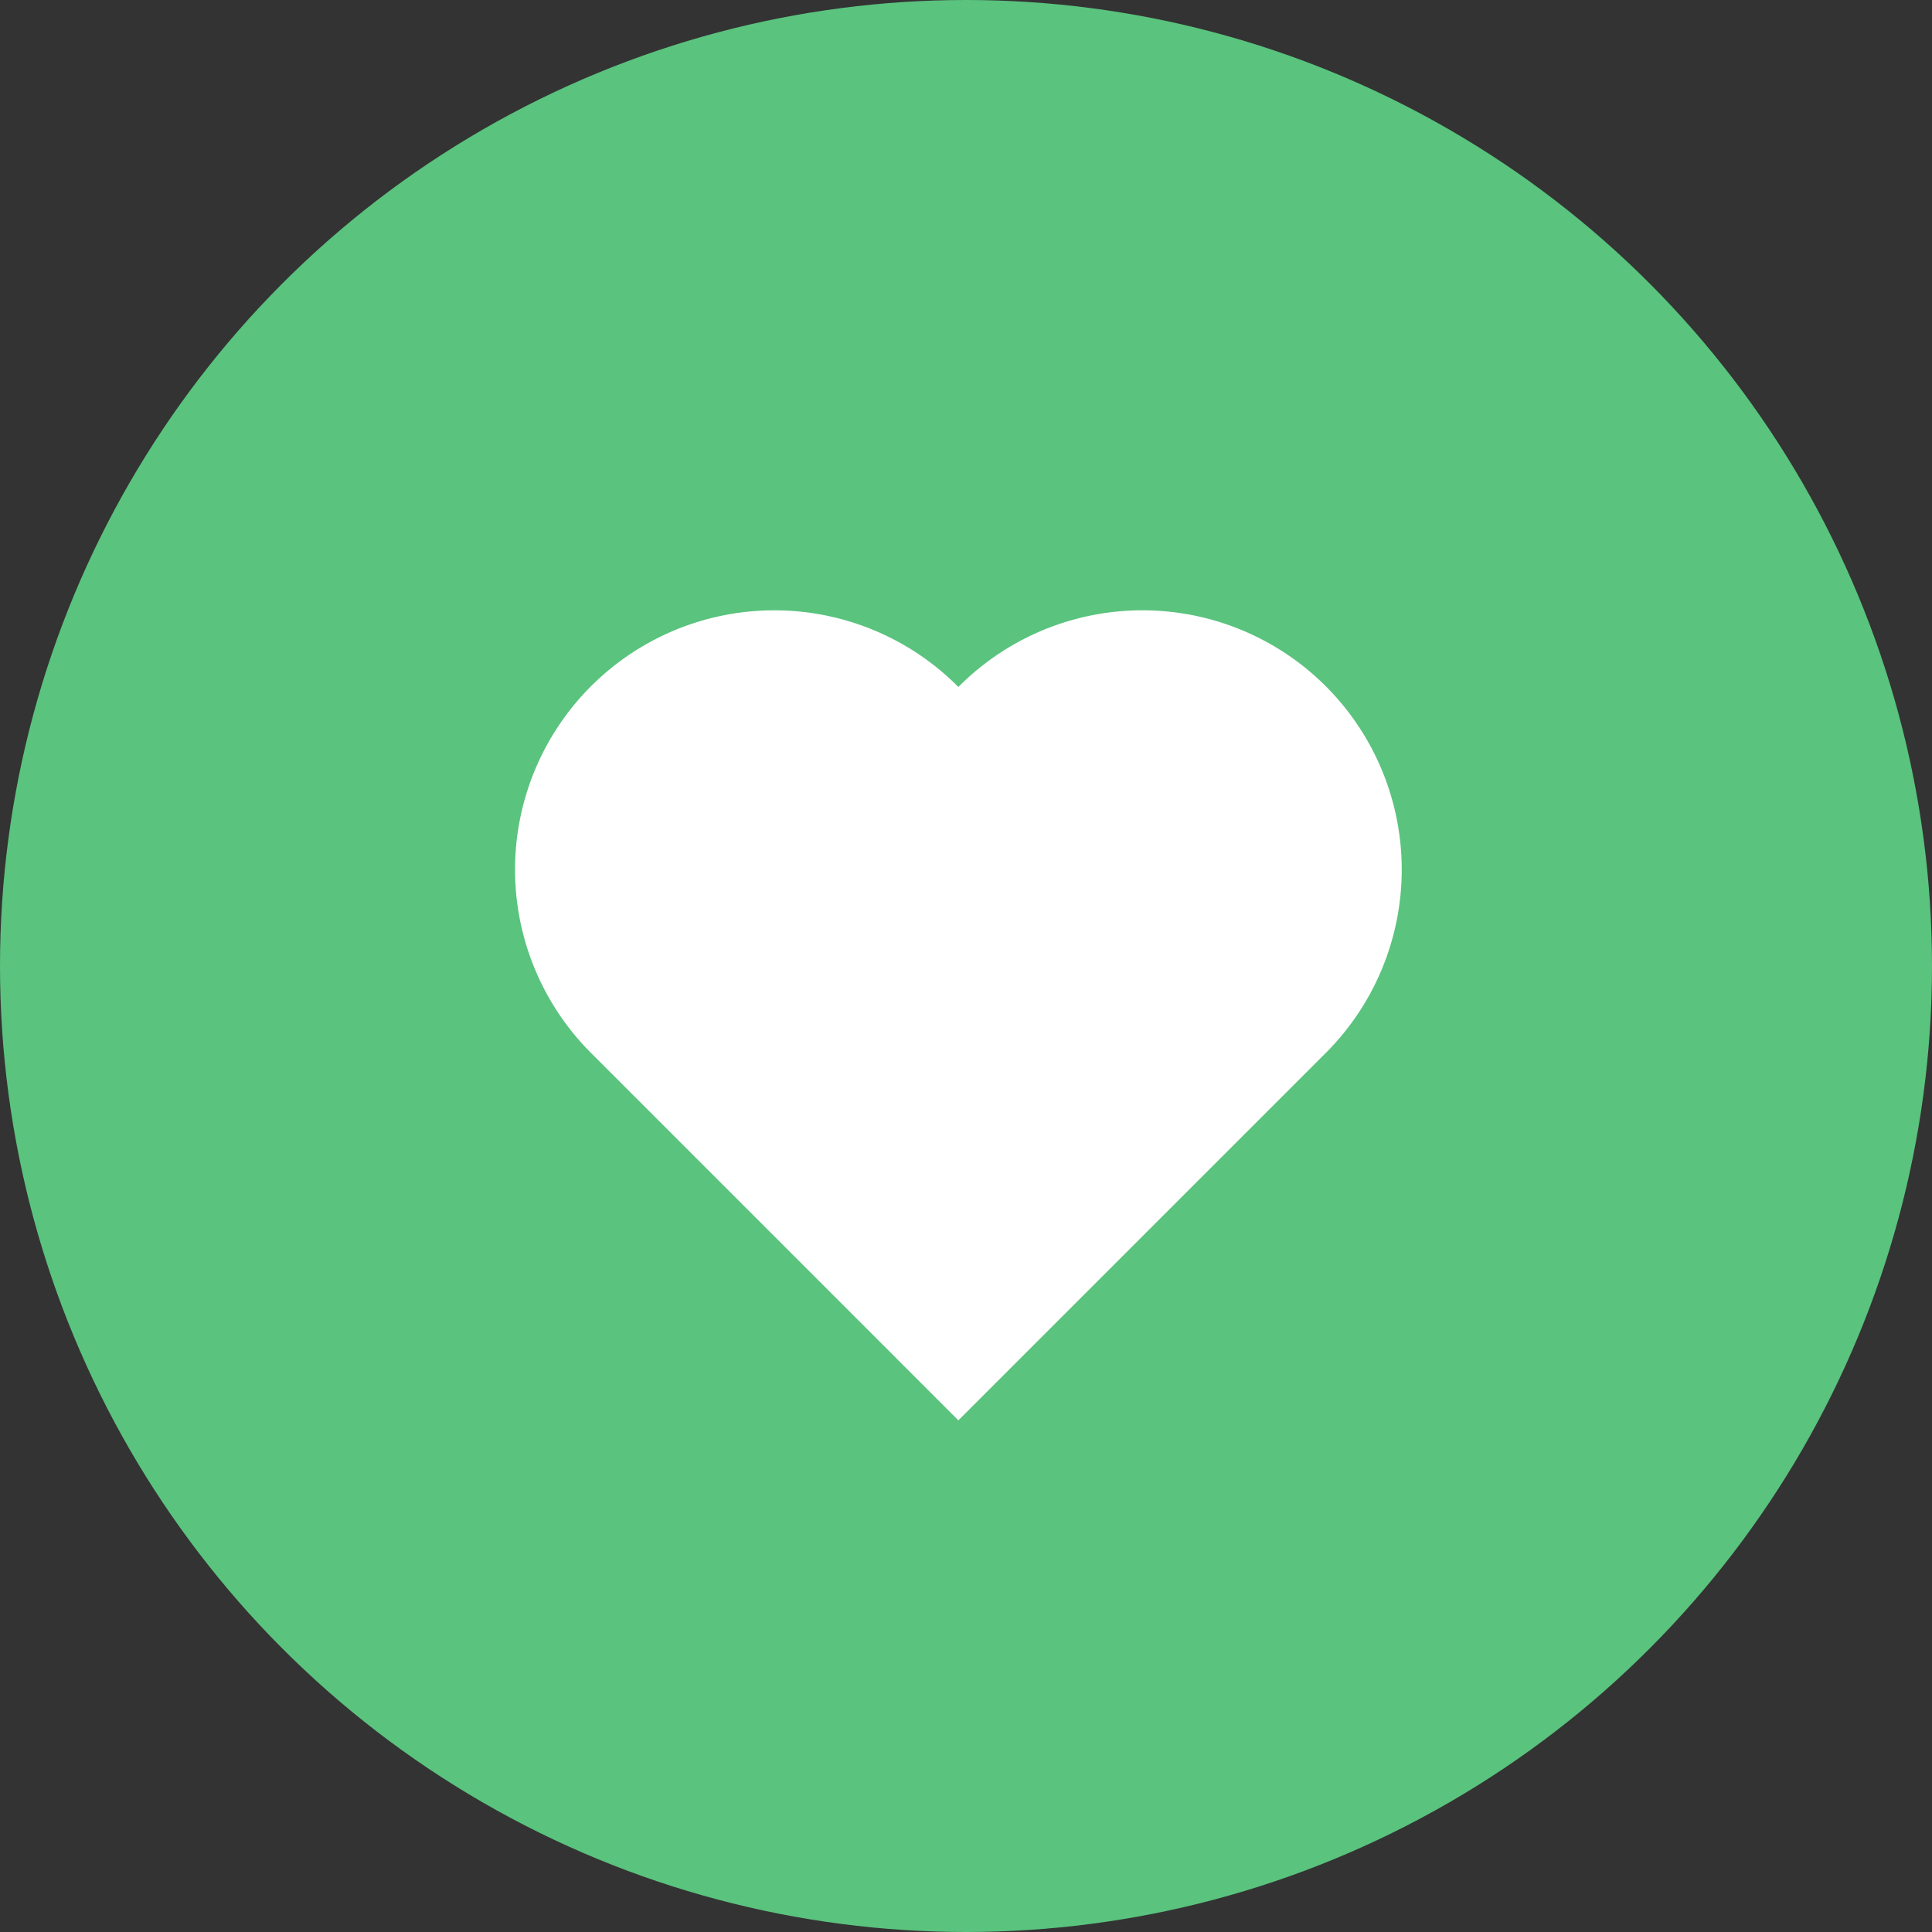 <svg id="Composant_2_1" data-name="Composant 2 – 1" xmlns="http://www.w3.org/2000/svg" width="40" height="40" viewBox="0 0 40 40">
  <rect x="0" y="0" width="40" height="40" fill="#333333" stroke="none"/>
  <circle id="ellipse-1" cx="20" cy="20" r="20" fill="#5ac37e"/>
  <path id="path-1" d="M1.588,9.179h0l-.015-.015A5.368,5.368,0,0,1,9.164,1.572l.015.015h0l.015-.015a5.368,5.368,0,0,1,7.592,7.592l-.015.015h0L9.179,16.771Z" transform="translate(10.663 12.636)" fill="#fff"/>
</svg>
